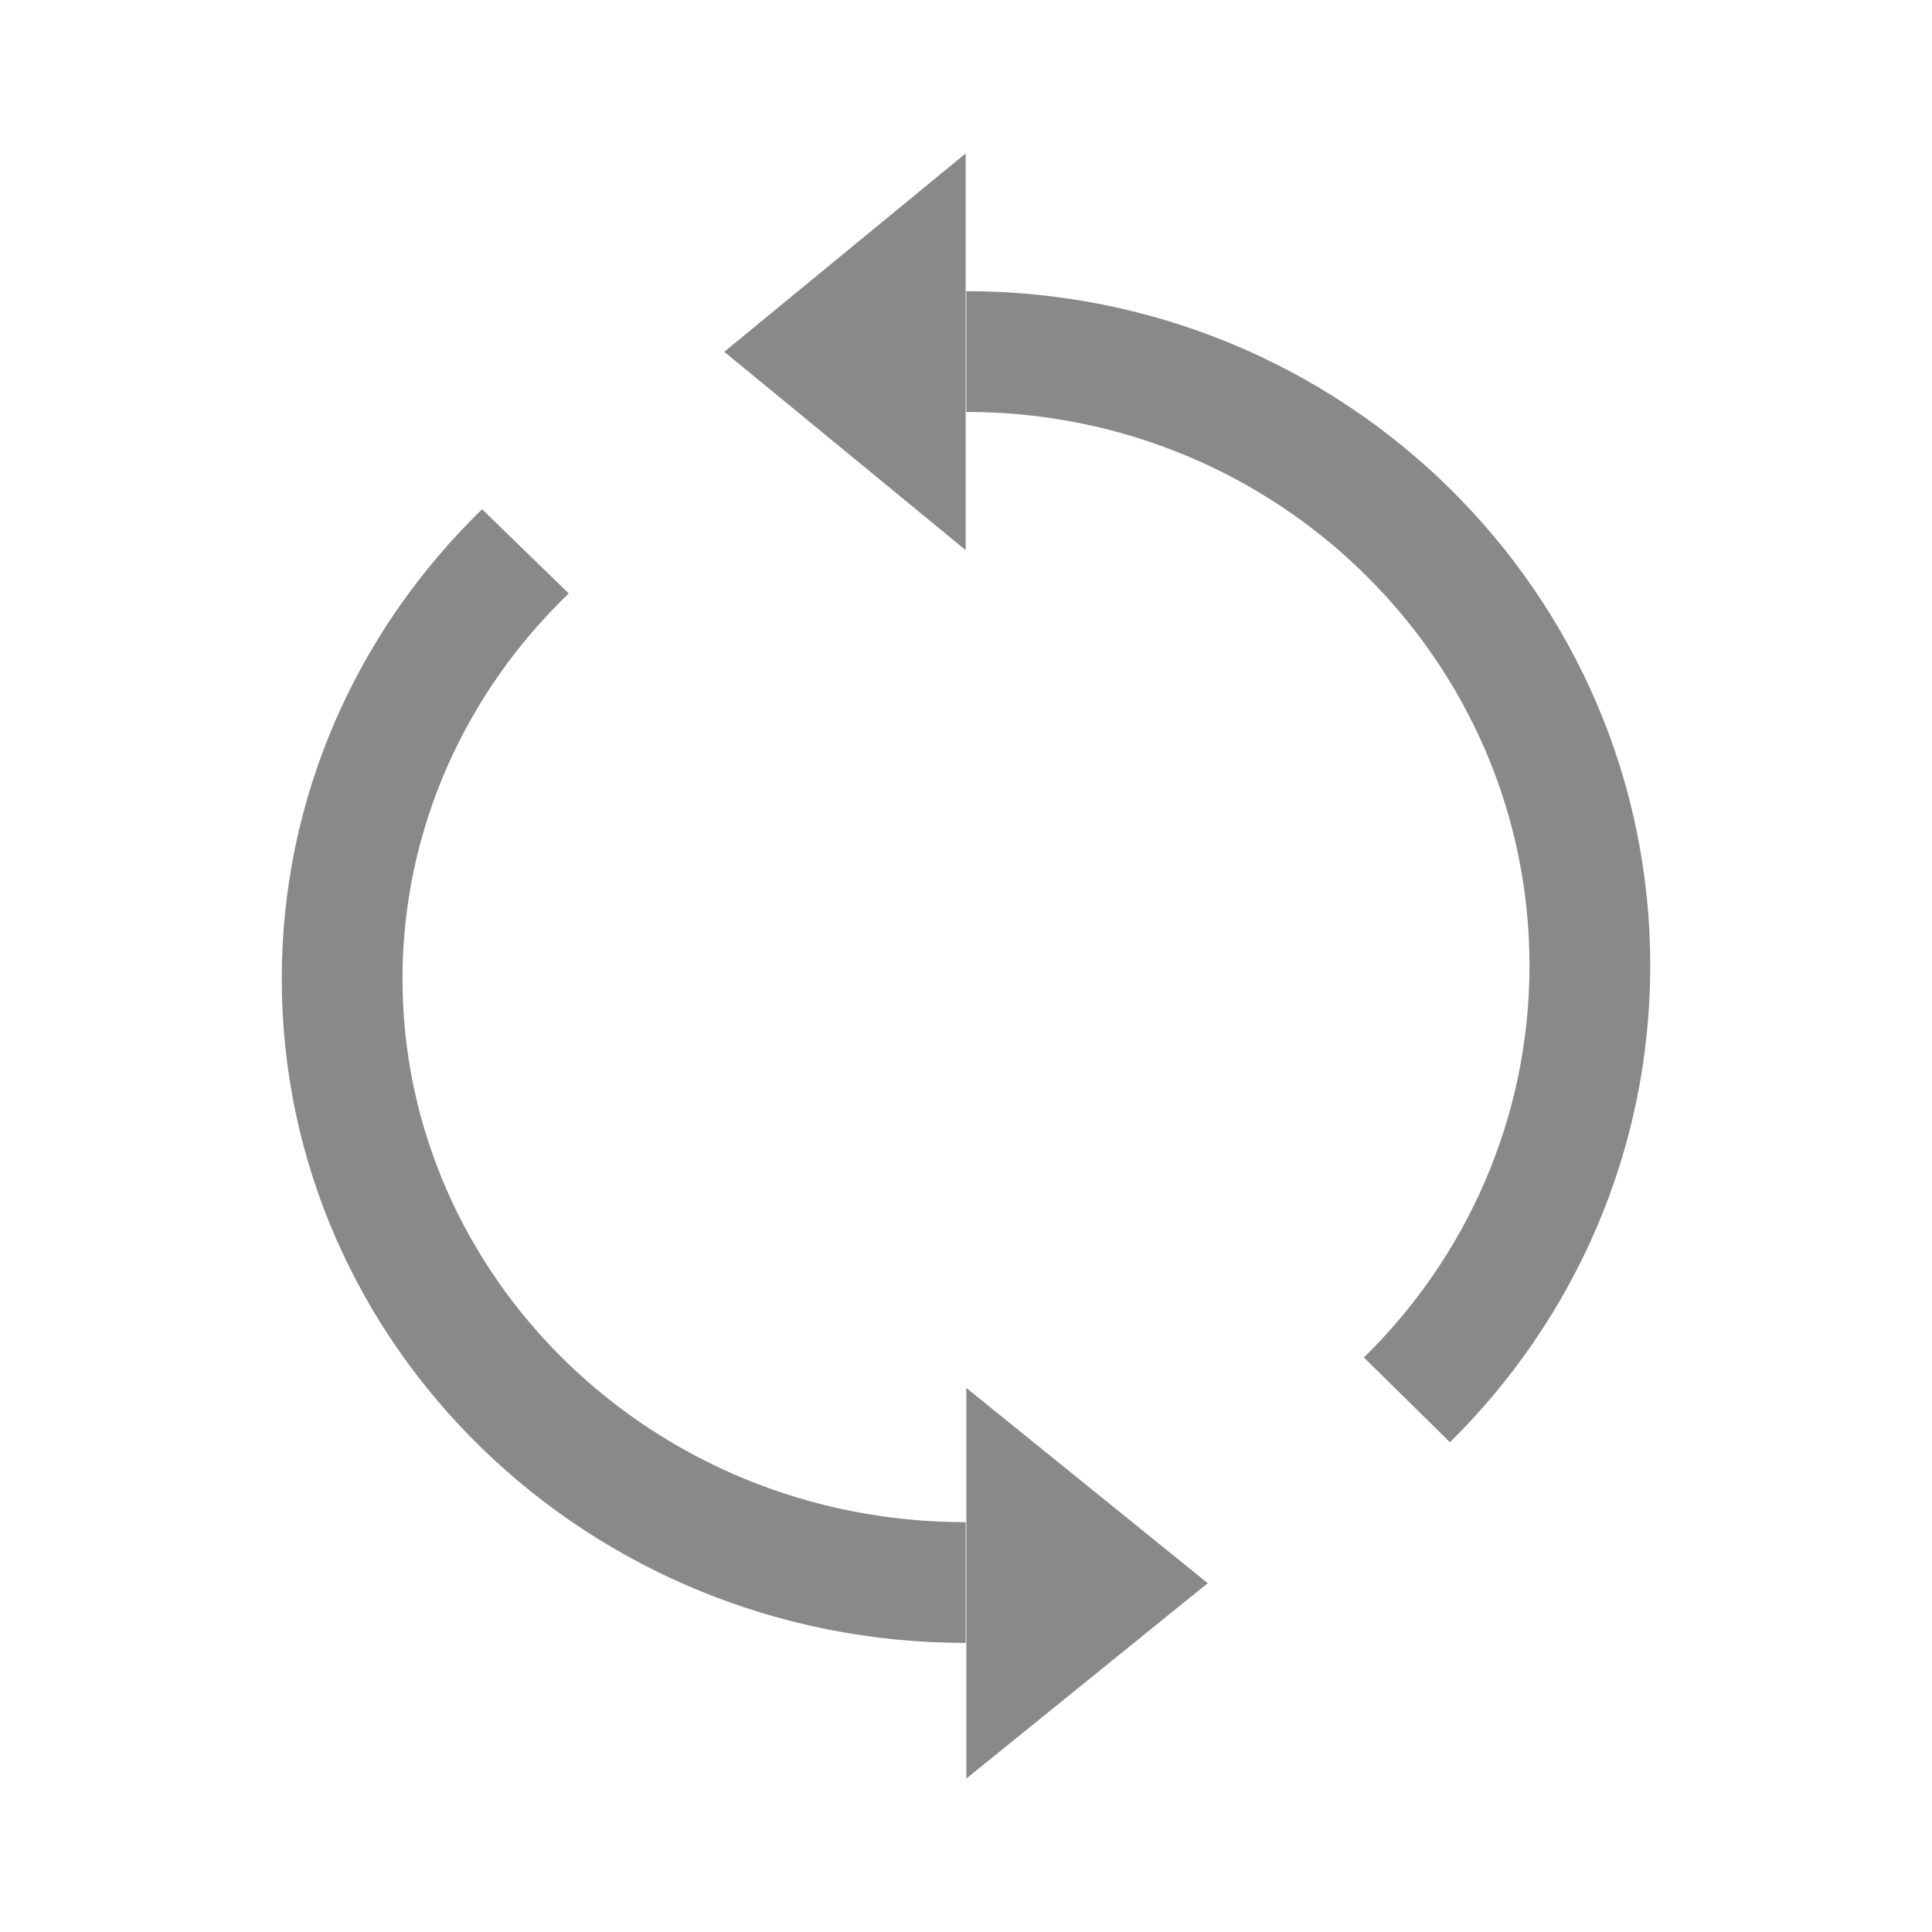 <svg width="24" height="24" viewBox="0 0 24 24" fill="none" xmlns="http://www.w3.org/2000/svg">
  <path d="M11.996 1.906L8.997 4.37L11.996 6.834L11.996 1.906Z" fill="#898989"/>
  <path d="M19 11.993C19 8.215 15.888 5.117 12.004 5.117V3.617C16.696 3.617 20.5 7.367 20.5 11.993C20.5 14.306 19.549 16.4 18.012 17.916L16.943 16.863C18.216 15.615 19 13.889 19 11.993Z" fill="#898989"/>
  <path d="M12.004 22.094L15.003 19.667L12.004 17.241L12.004 22.094Z" fill="#898989"/>
  <path d="M5 12.16C5 15.846 8.09 18.909 11.996 18.909V20.409C7.304 20.409 3.5 16.716 3.5 12.16C3.5 9.882 4.451 7.819 5.989 6.326L7.065 7.372C5.786 8.601 5 10.301 5 12.16Z" fill="#898989"/>
</svg>
